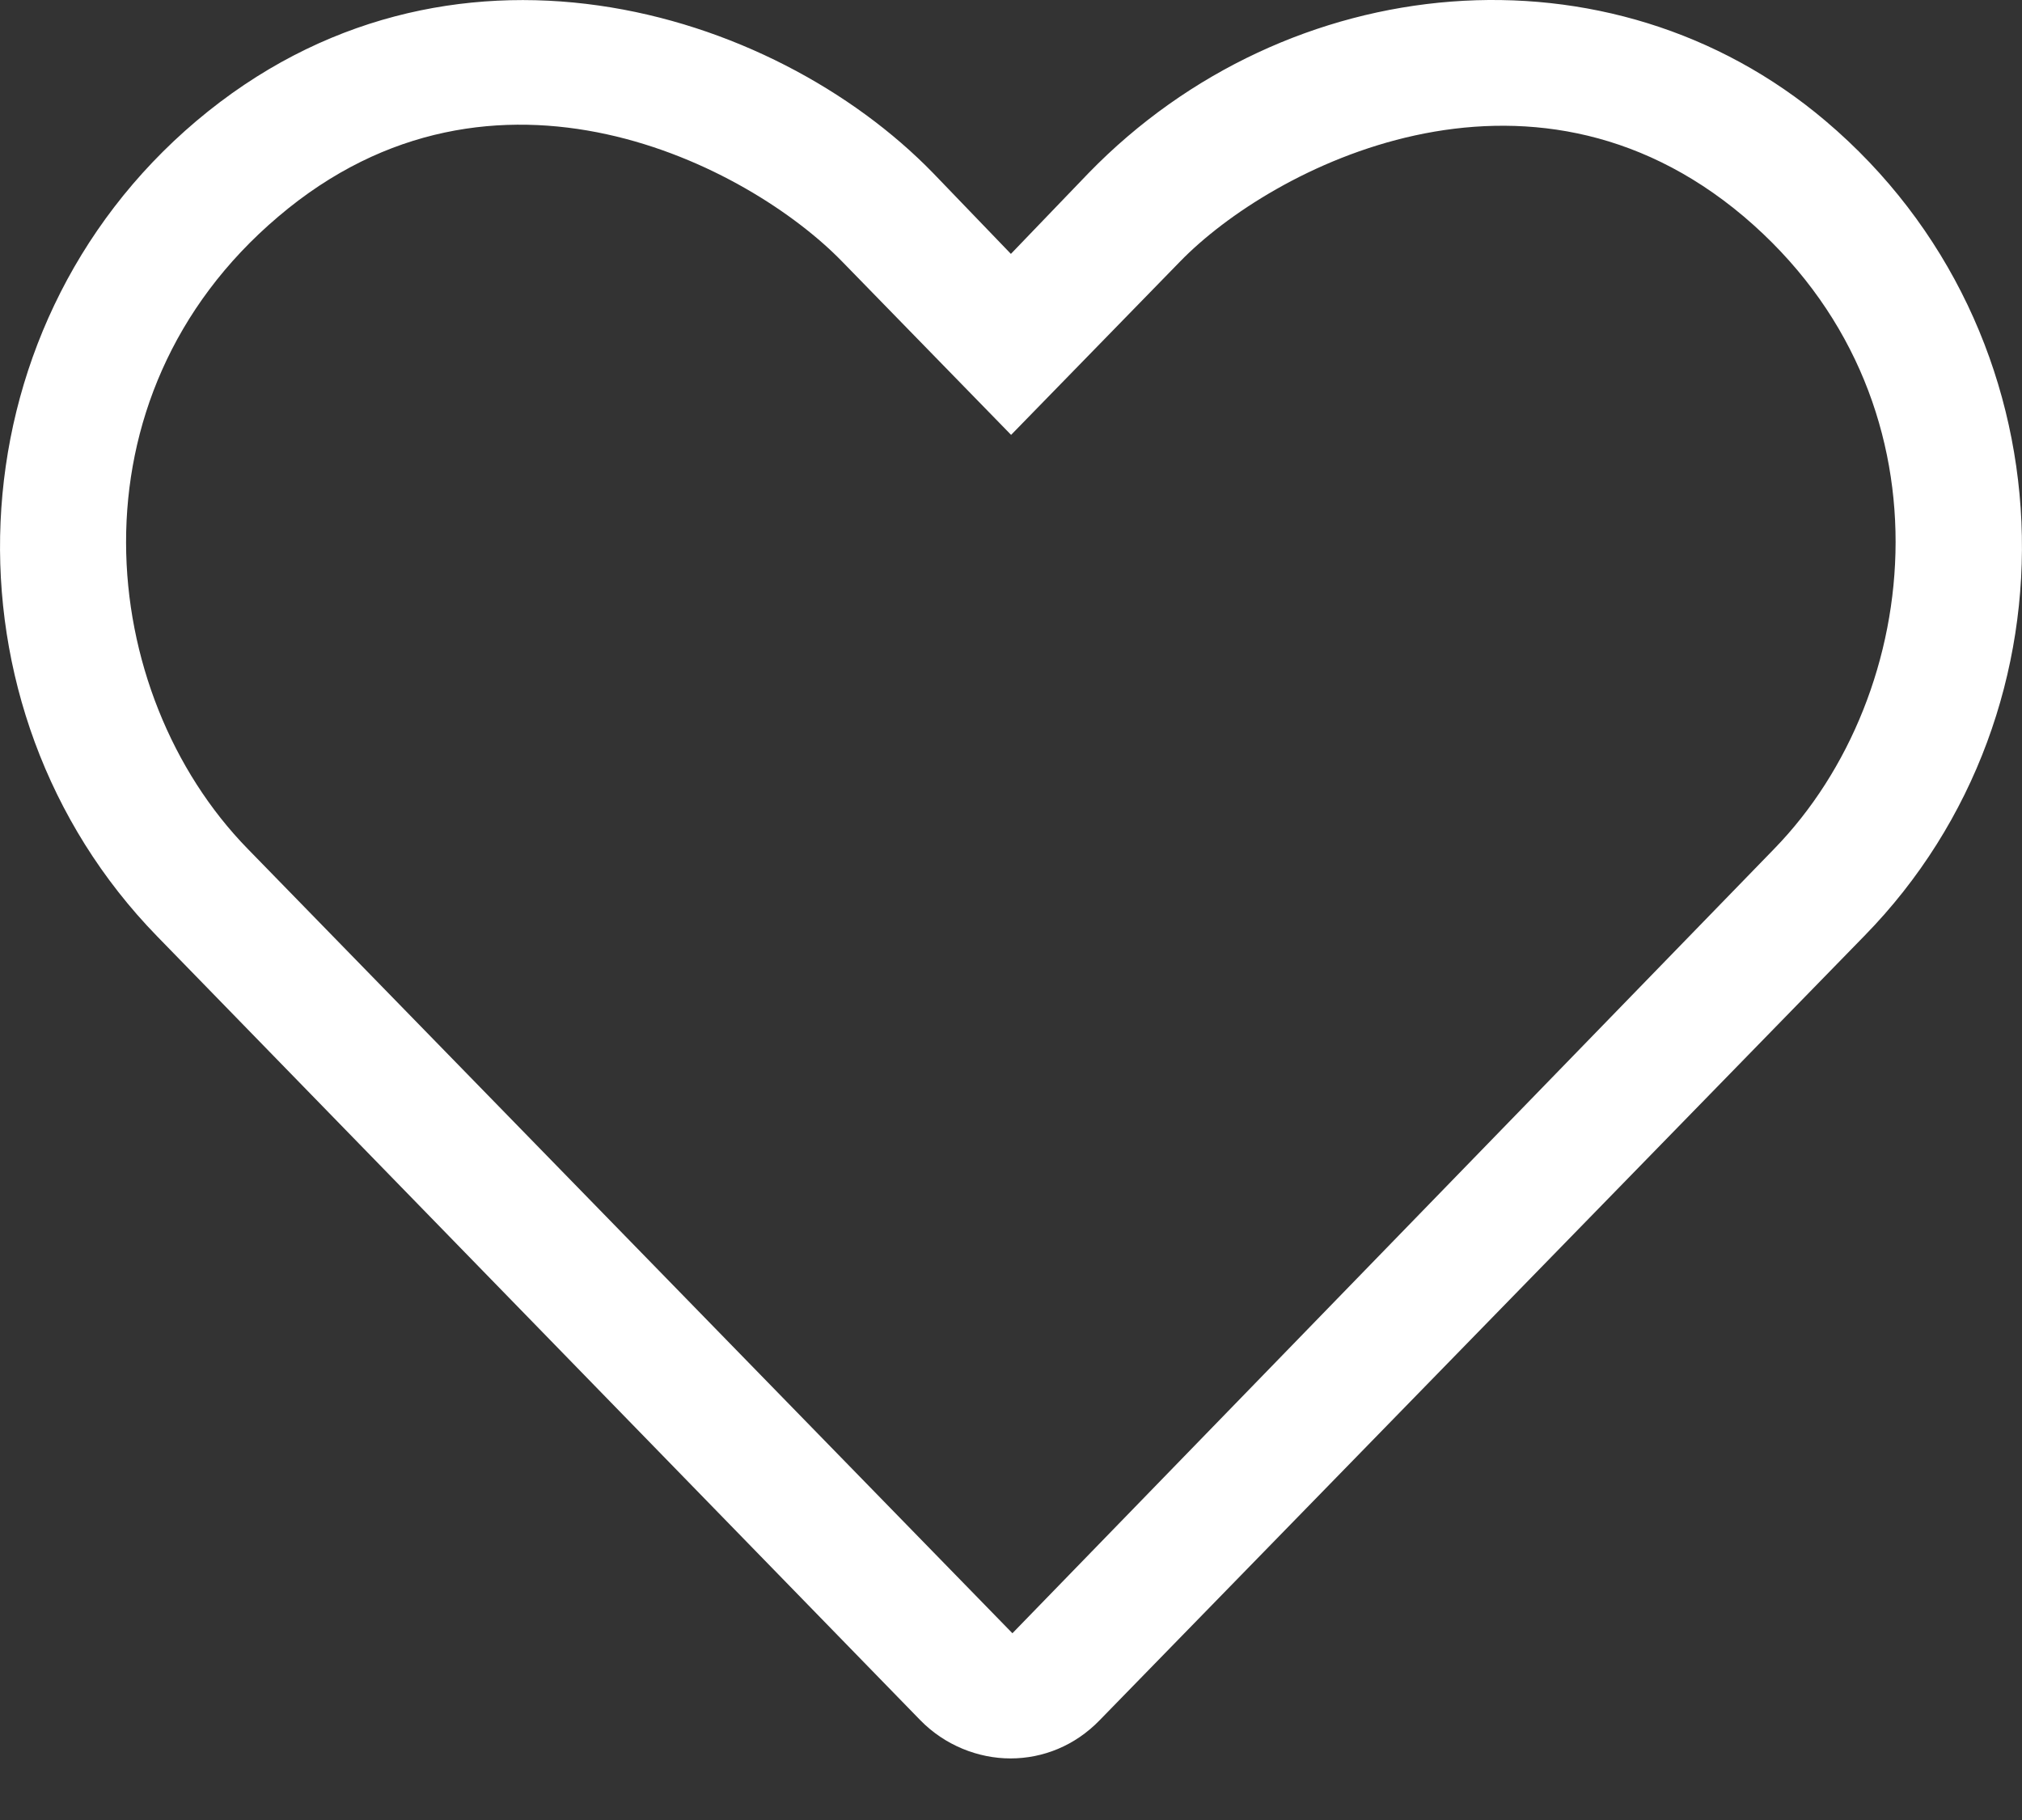 <?xml version="1.0" encoding="UTF-8"?>
<svg width="20px" height="18px" viewBox="0 0 20 18" version="1.1" xmlns="http://www.w3.org/2000/svg" xmlns:xlink="http://www.w3.org/1999/xlink">
    <rect x="0" y="0" width="20" height="18" fill="#333333" stroke="none"/>
    <title>6D227F5C-AEA1-4D18-A3E2-20D9E8FAB9A4</title>
    <g id="Desk" stroke="none" stroke-width="1" fill="none" fill-rule="evenodd">
        <g id="Int-prod" transform="translate(-1223, -131)" fill="#fff" fill-rule="nonzero">
            <g id="Group" transform="translate(1223, 131)">
                <path d="M18.057,1.196 C15.928,-0.609 12.741,-0.318 10.768,1.711 L9.999,2.511 L9.229,1.711 C7.639,0.076 4.425,-0.9 1.943,1.196 C-0.513,3.272 -0.638,7.009 1.554,9.26 L9.101,17.011 C9.346,17.263 9.678,17.391 9.995,17.391 C10.317,17.391 10.633,17.265 10.877,17.013 L18.439,9.258 C20.643,7.009 20.51,3.272 18.057,1.196 Z M17.549,8.395 L10.014,16.153 L2.45,8.395 C0.952,6.862 0.639,3.932 2.753,2.142 C4.893,0.322 7.413,1.642 8.331,2.588 L10.001,4.301 L11.671,2.588 C12.574,1.657 15.113,0.337 17.249,2.142 C19.354,3.928 19.046,6.858 17.549,8.395 Z" id="Shape"></path>
            </g>
        </g>
    </g>
</svg>